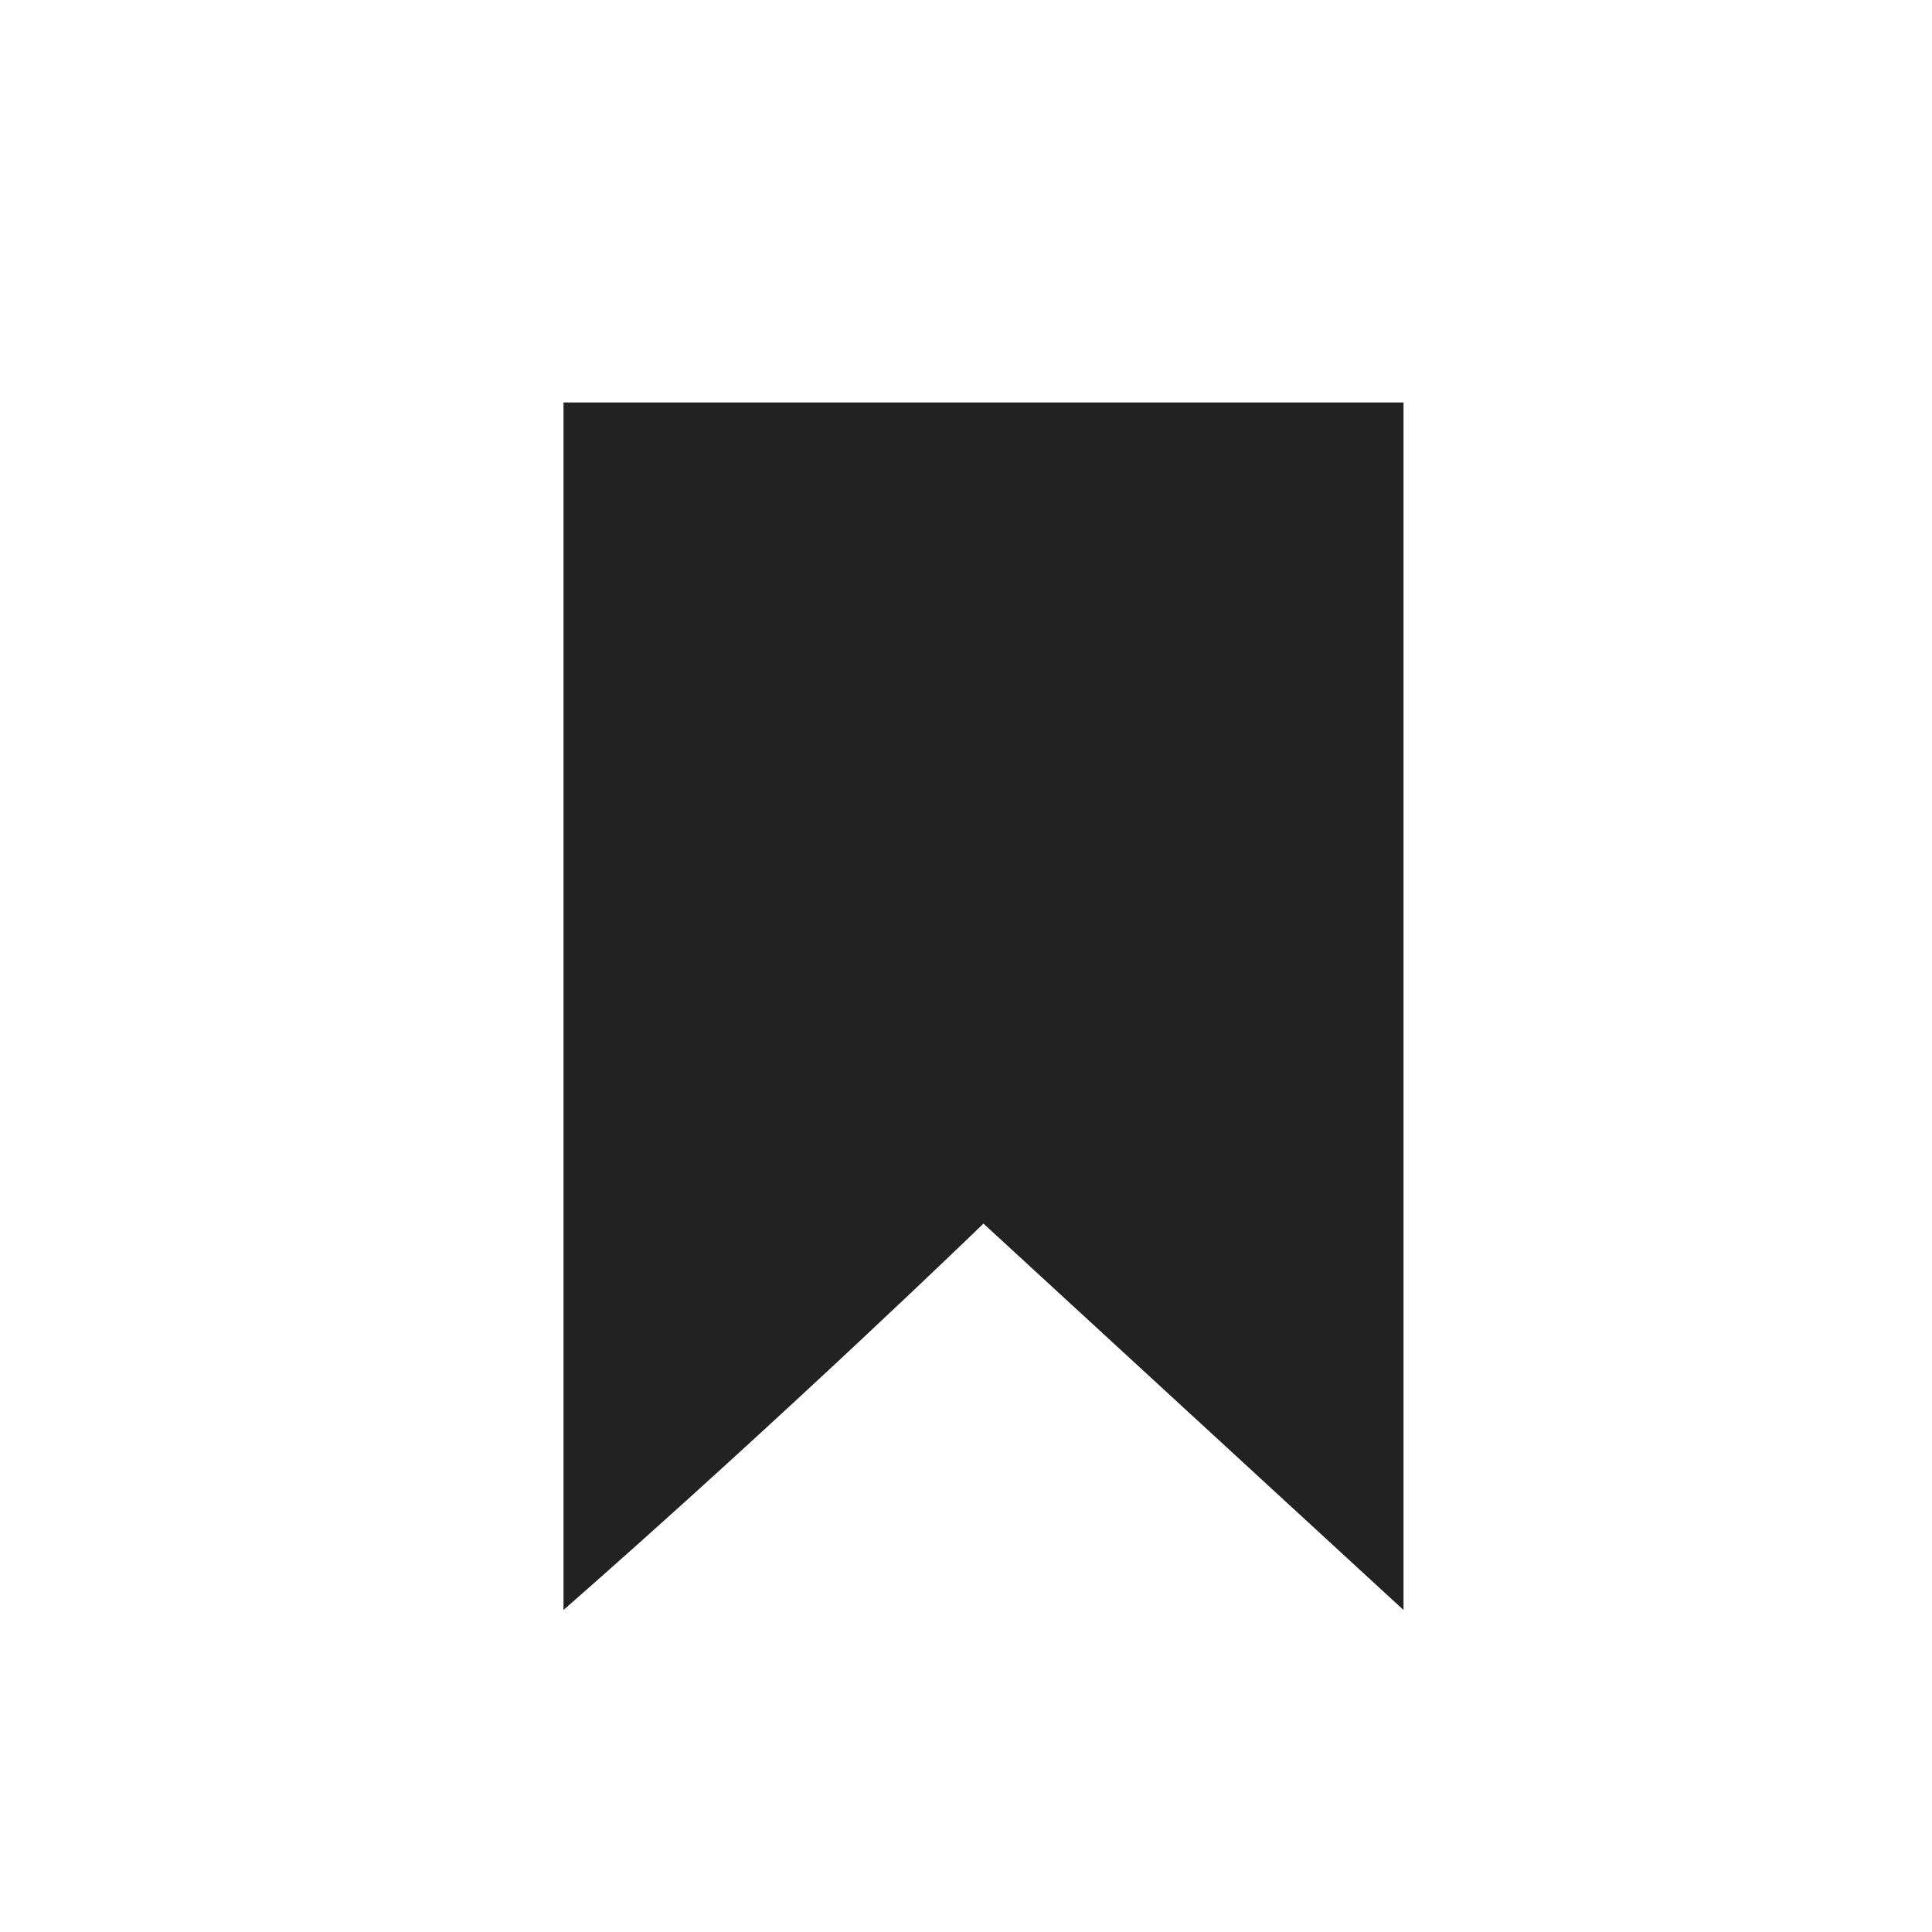 <?xml version="1.0" encoding="UTF-8"?>
<svg width="24px" height="24px" viewBox="0 0 24 24" version="1.1" xmlns="http://www.w3.org/2000/svg" xmlns:xlink="http://www.w3.org/1999/xlink">
    <!-- Generator: Sketch 43.1 (39012) - http://www.bohemiancoding.com/sketch -->
    <title>bookmark-filled</title>
    <desc>Created with Sketch.</desc>
    <defs></defs>
    <g id="Saving-filters" stroke="none" stroke-width="1" fill="none" fill-rule="evenodd">
        <g id="bookmark-filled" fill="#222222">
            <path d="M7,19.4 L7,20 C9.8,17.544 12.217,15.2 12.217,15.2 L17.435,20 L17.435,5 L7,5 L7,19.4 Z" id="Fill-1"></path>
        </g>
    </g>
</svg>
